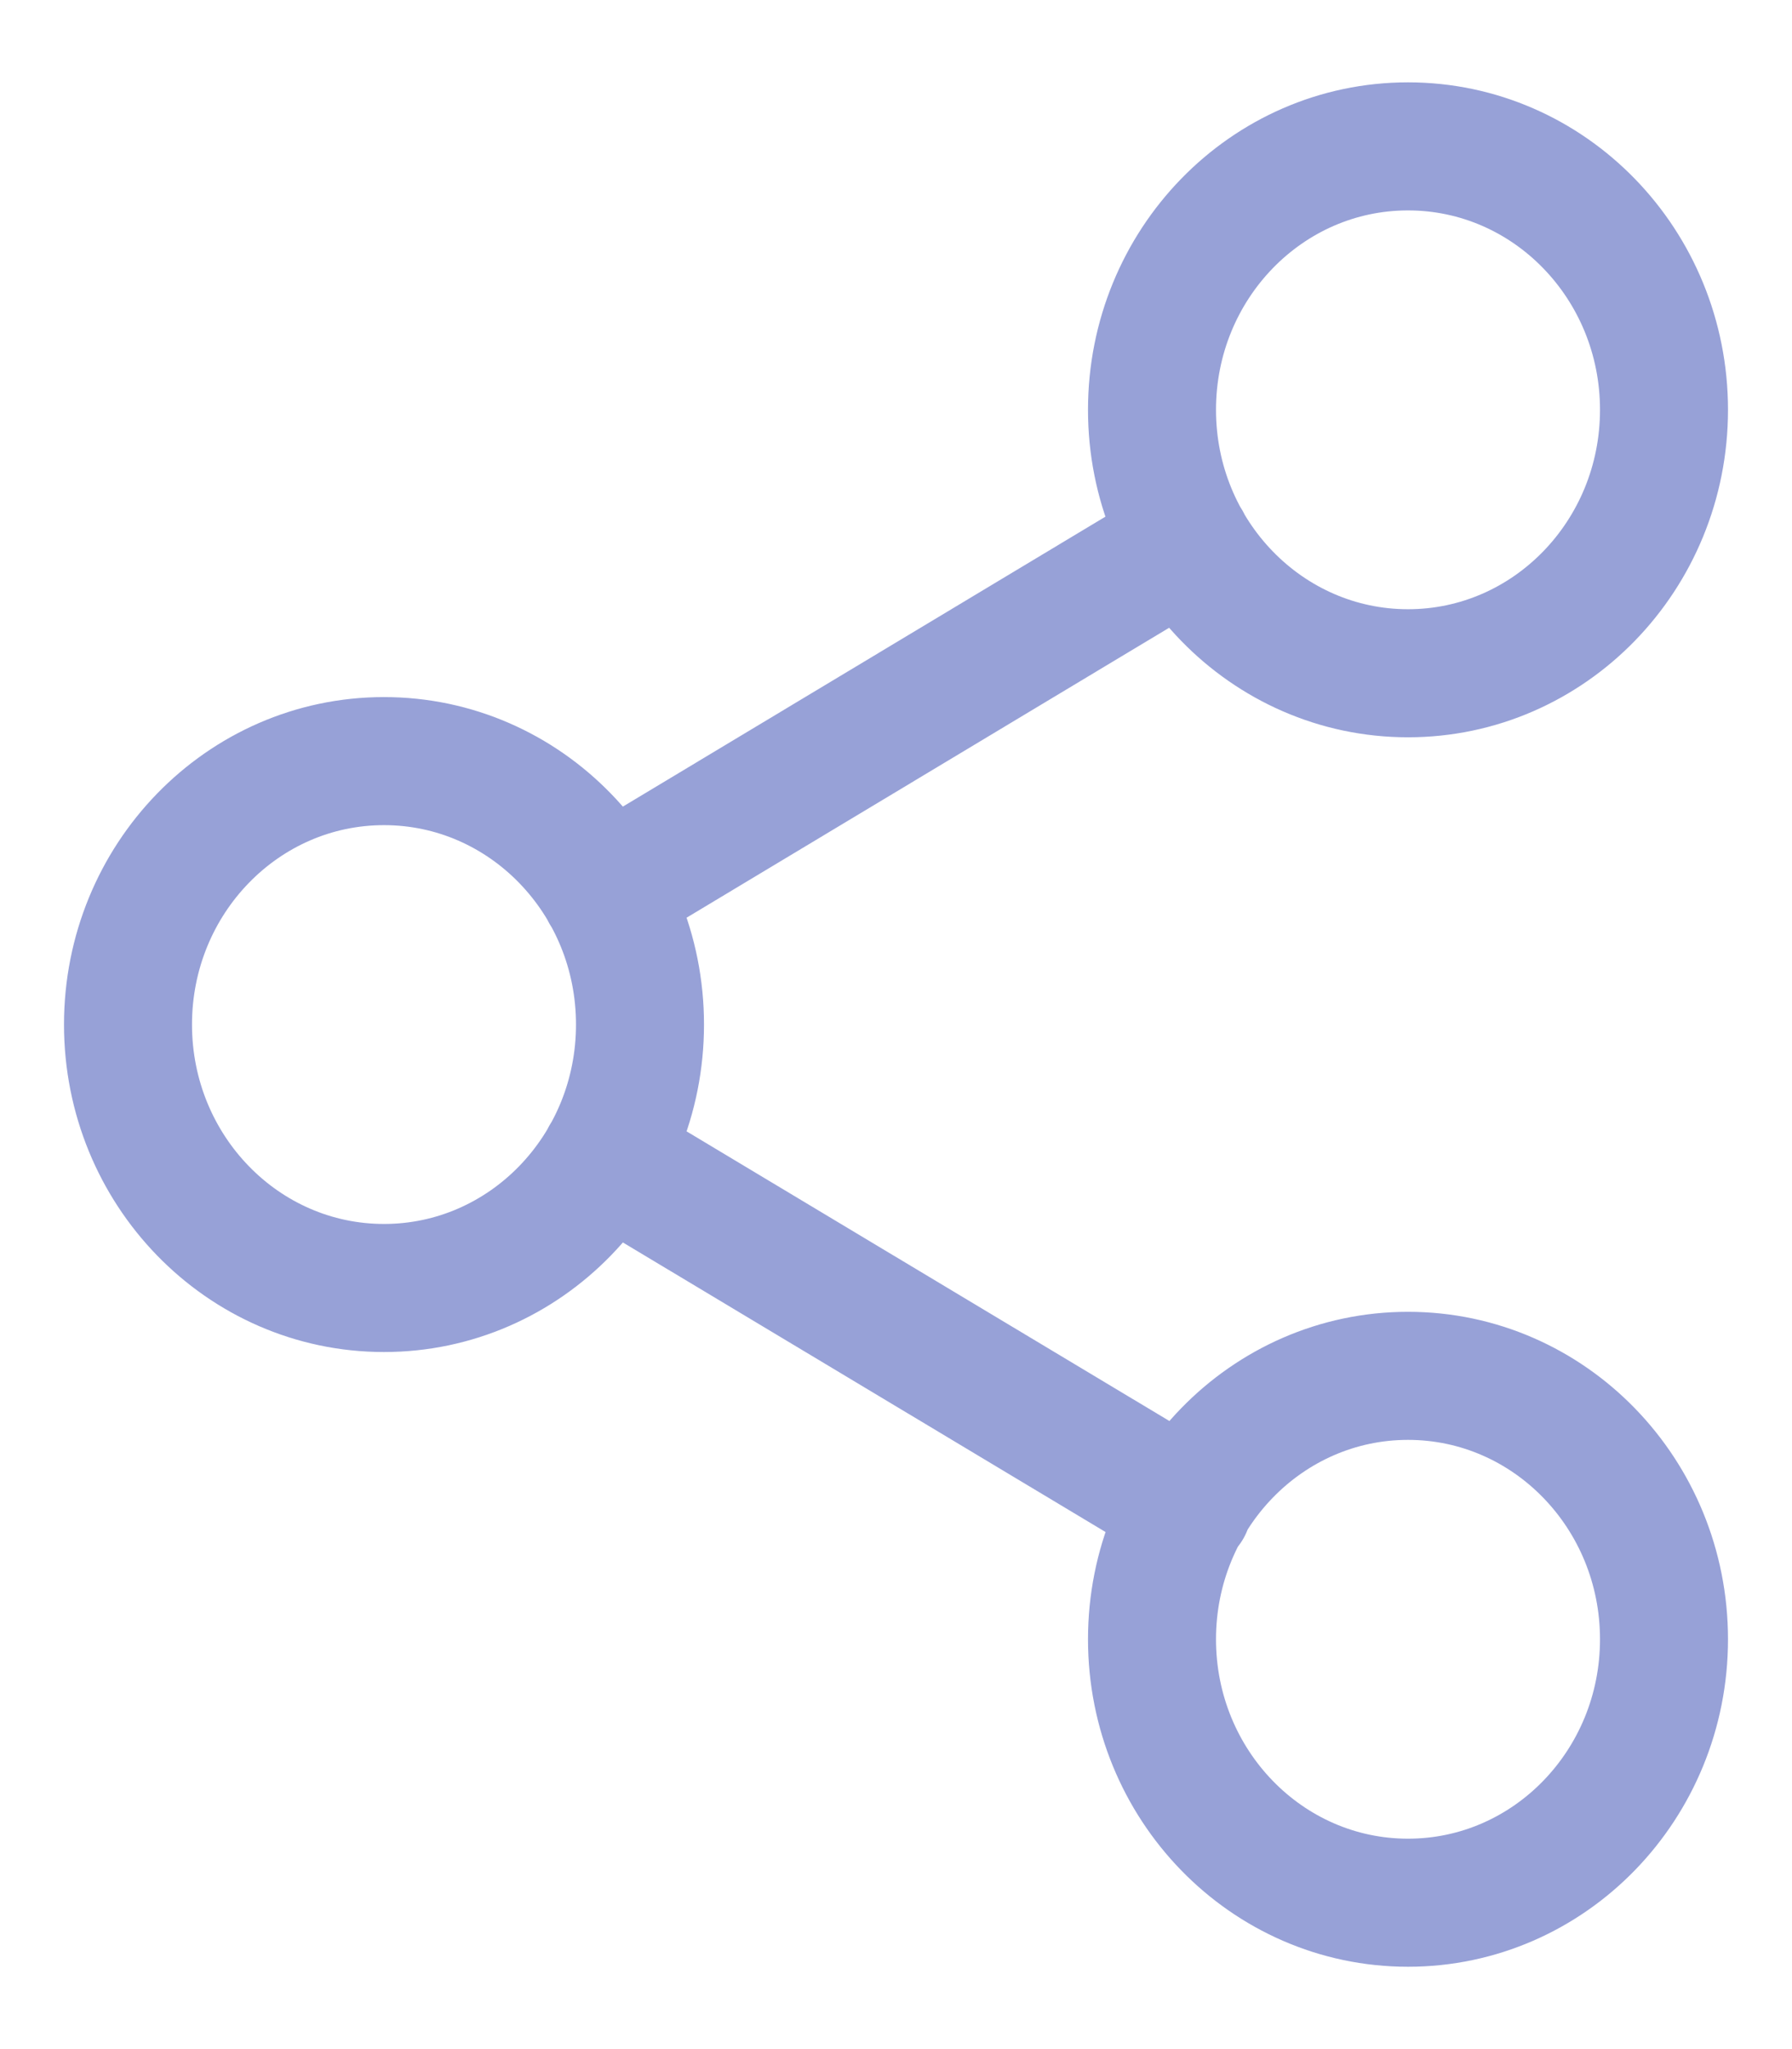 <svg width="14" height="16" viewBox="0 0 14 16" fill="none" xmlns="http://www.w3.org/2000/svg">
<path d="M4.727 9.035L9.28 11.765M9.273 4.235L4.727 6.965M13 3.2C13 4.336 12.105 5.257 11 5.257C9.895 5.257 9 4.336 9 3.2C9 2.064 9.895 1.143 11 1.143C12.105 1.143 13 2.064 13 3.2ZM5 8C5 9.136 4.105 10.057 3 10.057C1.895 10.057 1 9.136 1 8C1 6.864 1.895 5.943 3 5.943C4.105 5.943 5 6.864 5 8ZM13 12.8C13 13.936 12.105 14.857 11 14.857C9.895 14.857 9 13.936 9 12.8C9 11.664 9.895 10.743 11 10.743C12.105 10.743 13 11.664 13 12.8Z" stroke="#97A1D7" stroke-linecap="round" stroke-linejoin="round"/>
</svg>

